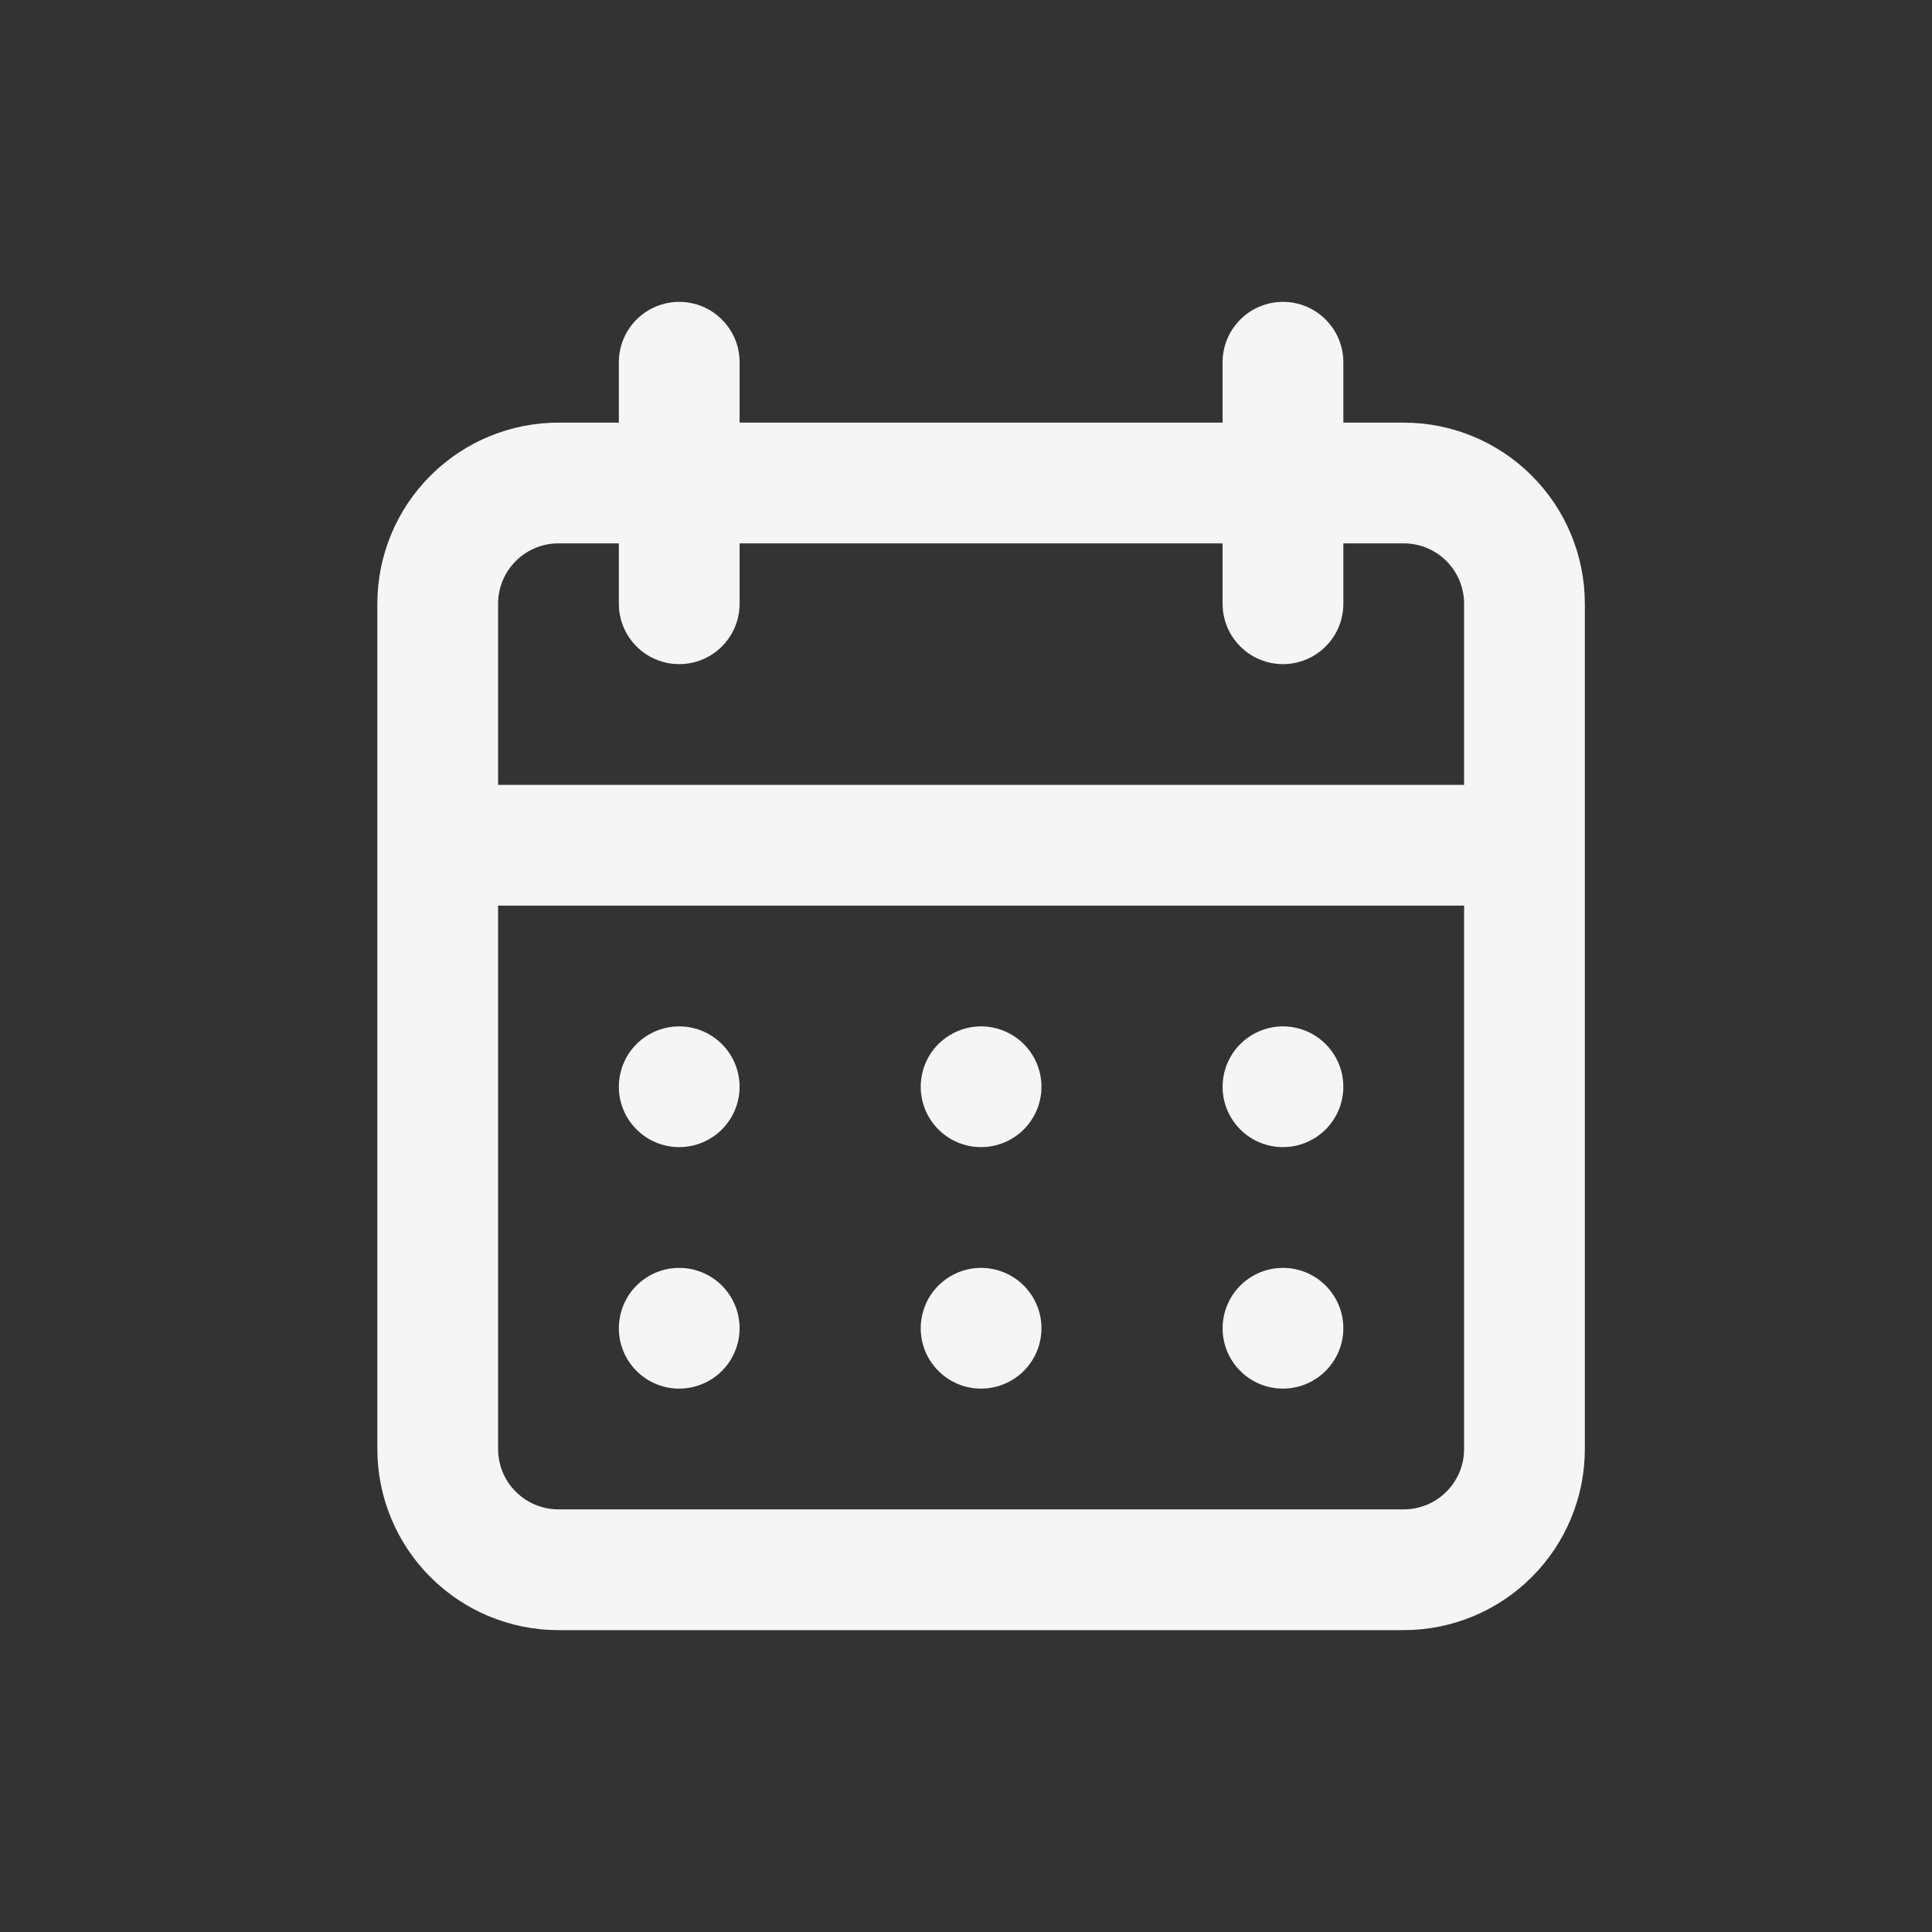 <svg
            width="32"
            height="32"
            viewBox="0 0 32 32"
            fill="none"
            xmlns="http://www.w3.org/2000/svg"
          >
            <rect x="0" y="0" width="32" height="32" fill="#333333" stroke="none"/>
            <path
              d="M16.25 23C16.448 23 16.641 22.941 16.806 22.831C16.97 22.722 17.098 22.565 17.174 22.383C17.25 22.2 17.269 21.999 17.231 21.805C17.192 21.611 17.097 21.433 16.957 21.293C16.817 21.153 16.639 21.058 16.445 21.019C16.251 20.981 16.05 21 15.867 21.076C15.685 21.152 15.528 21.28 15.418 21.444C15.309 21.609 15.25 21.802 15.25 22C15.25 22.265 15.355 22.52 15.543 22.707C15.73 22.895 15.985 23 16.25 23ZM21.25 23C21.448 23 21.641 22.941 21.806 22.831C21.97 22.722 22.098 22.565 22.174 22.383C22.25 22.2 22.269 21.999 22.231 21.805C22.192 21.611 22.097 21.433 21.957 21.293C21.817 21.153 21.639 21.058 21.445 21.019C21.251 20.981 21.05 21 20.867 21.076C20.685 21.152 20.528 21.28 20.419 21.444C20.309 21.609 20.25 21.802 20.25 22C20.25 22.265 20.355 22.52 20.543 22.707C20.73 22.895 20.985 23 21.25 23ZM21.25 19C21.448 19 21.641 18.941 21.806 18.831C21.97 18.722 22.098 18.565 22.174 18.383C22.25 18.2 22.269 17.999 22.231 17.805C22.192 17.611 22.097 17.433 21.957 17.293C21.817 17.153 21.639 17.058 21.445 17.019C21.251 16.981 21.05 17 20.867 17.076C20.685 17.152 20.528 17.28 20.419 17.444C20.309 17.609 20.25 17.802 20.25 18C20.25 18.265 20.355 18.52 20.543 18.707C20.73 18.895 20.985 19 21.25 19ZM16.25 19C16.448 19 16.641 18.941 16.806 18.831C16.97 18.722 17.098 18.565 17.174 18.383C17.25 18.2 17.269 17.999 17.231 17.805C17.192 17.611 17.097 17.433 16.957 17.293C16.817 17.153 16.639 17.058 16.445 17.019C16.251 16.981 16.05 17 15.867 17.076C15.685 17.152 15.528 17.28 15.418 17.444C15.309 17.609 15.25 17.802 15.25 18C15.25 18.265 15.355 18.52 15.543 18.707C15.73 18.895 15.985 19 16.25 19ZM23.25 7H22.25V6C22.25 5.735 22.145 5.48 21.957 5.293C21.77 5.105 21.515 5 21.25 5C20.985 5 20.73 5.105 20.543 5.293C20.355 5.48 20.25 5.735 20.25 6V7H12.25V6C12.25 5.735 12.145 5.48 11.957 5.293C11.77 5.105 11.515 5 11.25 5C10.985 5 10.73 5.105 10.543 5.293C10.355 5.48 10.25 5.735 10.25 6V7H9.25C8.454 7 7.691 7.316 7.129 7.879C6.566 8.441 6.25 9.204 6.25 10V24C6.25 24.796 6.566 25.559 7.129 26.121C7.691 26.684 8.454 27 9.25 27H23.25C24.046 27 24.809 26.684 25.371 26.121C25.934 25.559 26.25 24.796 26.25 24V10C26.25 9.204 25.934 8.441 25.371 7.879C24.809 7.316 24.046 7 23.25 7ZM24.25 24C24.25 24.265 24.145 24.52 23.957 24.707C23.77 24.895 23.515 25 23.25 25H9.25C8.985 25 8.73 24.895 8.543 24.707C8.355 24.52 8.25 24.265 8.25 24V15H24.25V24ZM24.25 13H8.25V10C8.25 9.735 8.355 9.48 8.543 9.293C8.73 9.105 8.985 9 9.25 9H10.25V10C10.25 10.265 10.355 10.52 10.543 10.707C10.73 10.895 10.985 11 11.25 11C11.515 11 11.77 10.895 11.957 10.707C12.145 10.52 12.25 10.265 12.25 10V9H20.25V10C20.25 10.265 20.355 10.52 20.543 10.707C20.73 10.895 20.985 11 21.25 11C21.515 11 21.77 10.895 21.957 10.707C22.145 10.52 22.25 10.265 22.25 10V9H23.25C23.515 9 23.77 9.105 23.957 9.293C24.145 9.48 24.25 9.735 24.25 10V13ZM11.25 19C11.448 19 11.641 18.941 11.806 18.831C11.97 18.722 12.098 18.565 12.174 18.383C12.25 18.2 12.269 17.999 12.231 17.805C12.192 17.611 12.097 17.433 11.957 17.293C11.817 17.153 11.639 17.058 11.445 17.019C11.251 16.981 11.05 17 10.867 17.076C10.685 17.152 10.528 17.28 10.418 17.444C10.309 17.609 10.25 17.802 10.25 18C10.25 18.265 10.355 18.52 10.543 18.707C10.73 18.895 10.985 19 11.25 19ZM11.25 23C11.448 23 11.641 22.941 11.806 22.831C11.97 22.722 12.098 22.565 12.174 22.383C12.25 22.2 12.269 21.999 12.231 21.805C12.192 21.611 12.097 21.433 11.957 21.293C11.817 21.153 11.639 21.058 11.445 21.019C11.251 20.981 11.05 21 10.867 21.076C10.685 21.152 10.528 21.28 10.418 21.444C10.309 21.609 10.25 21.802 10.25 22C10.25 22.265 10.355 22.52 10.543 22.707C10.73 22.895 10.985 23 11.25 23Z"
              fill="#F5F5F5"
            />
          </svg>
